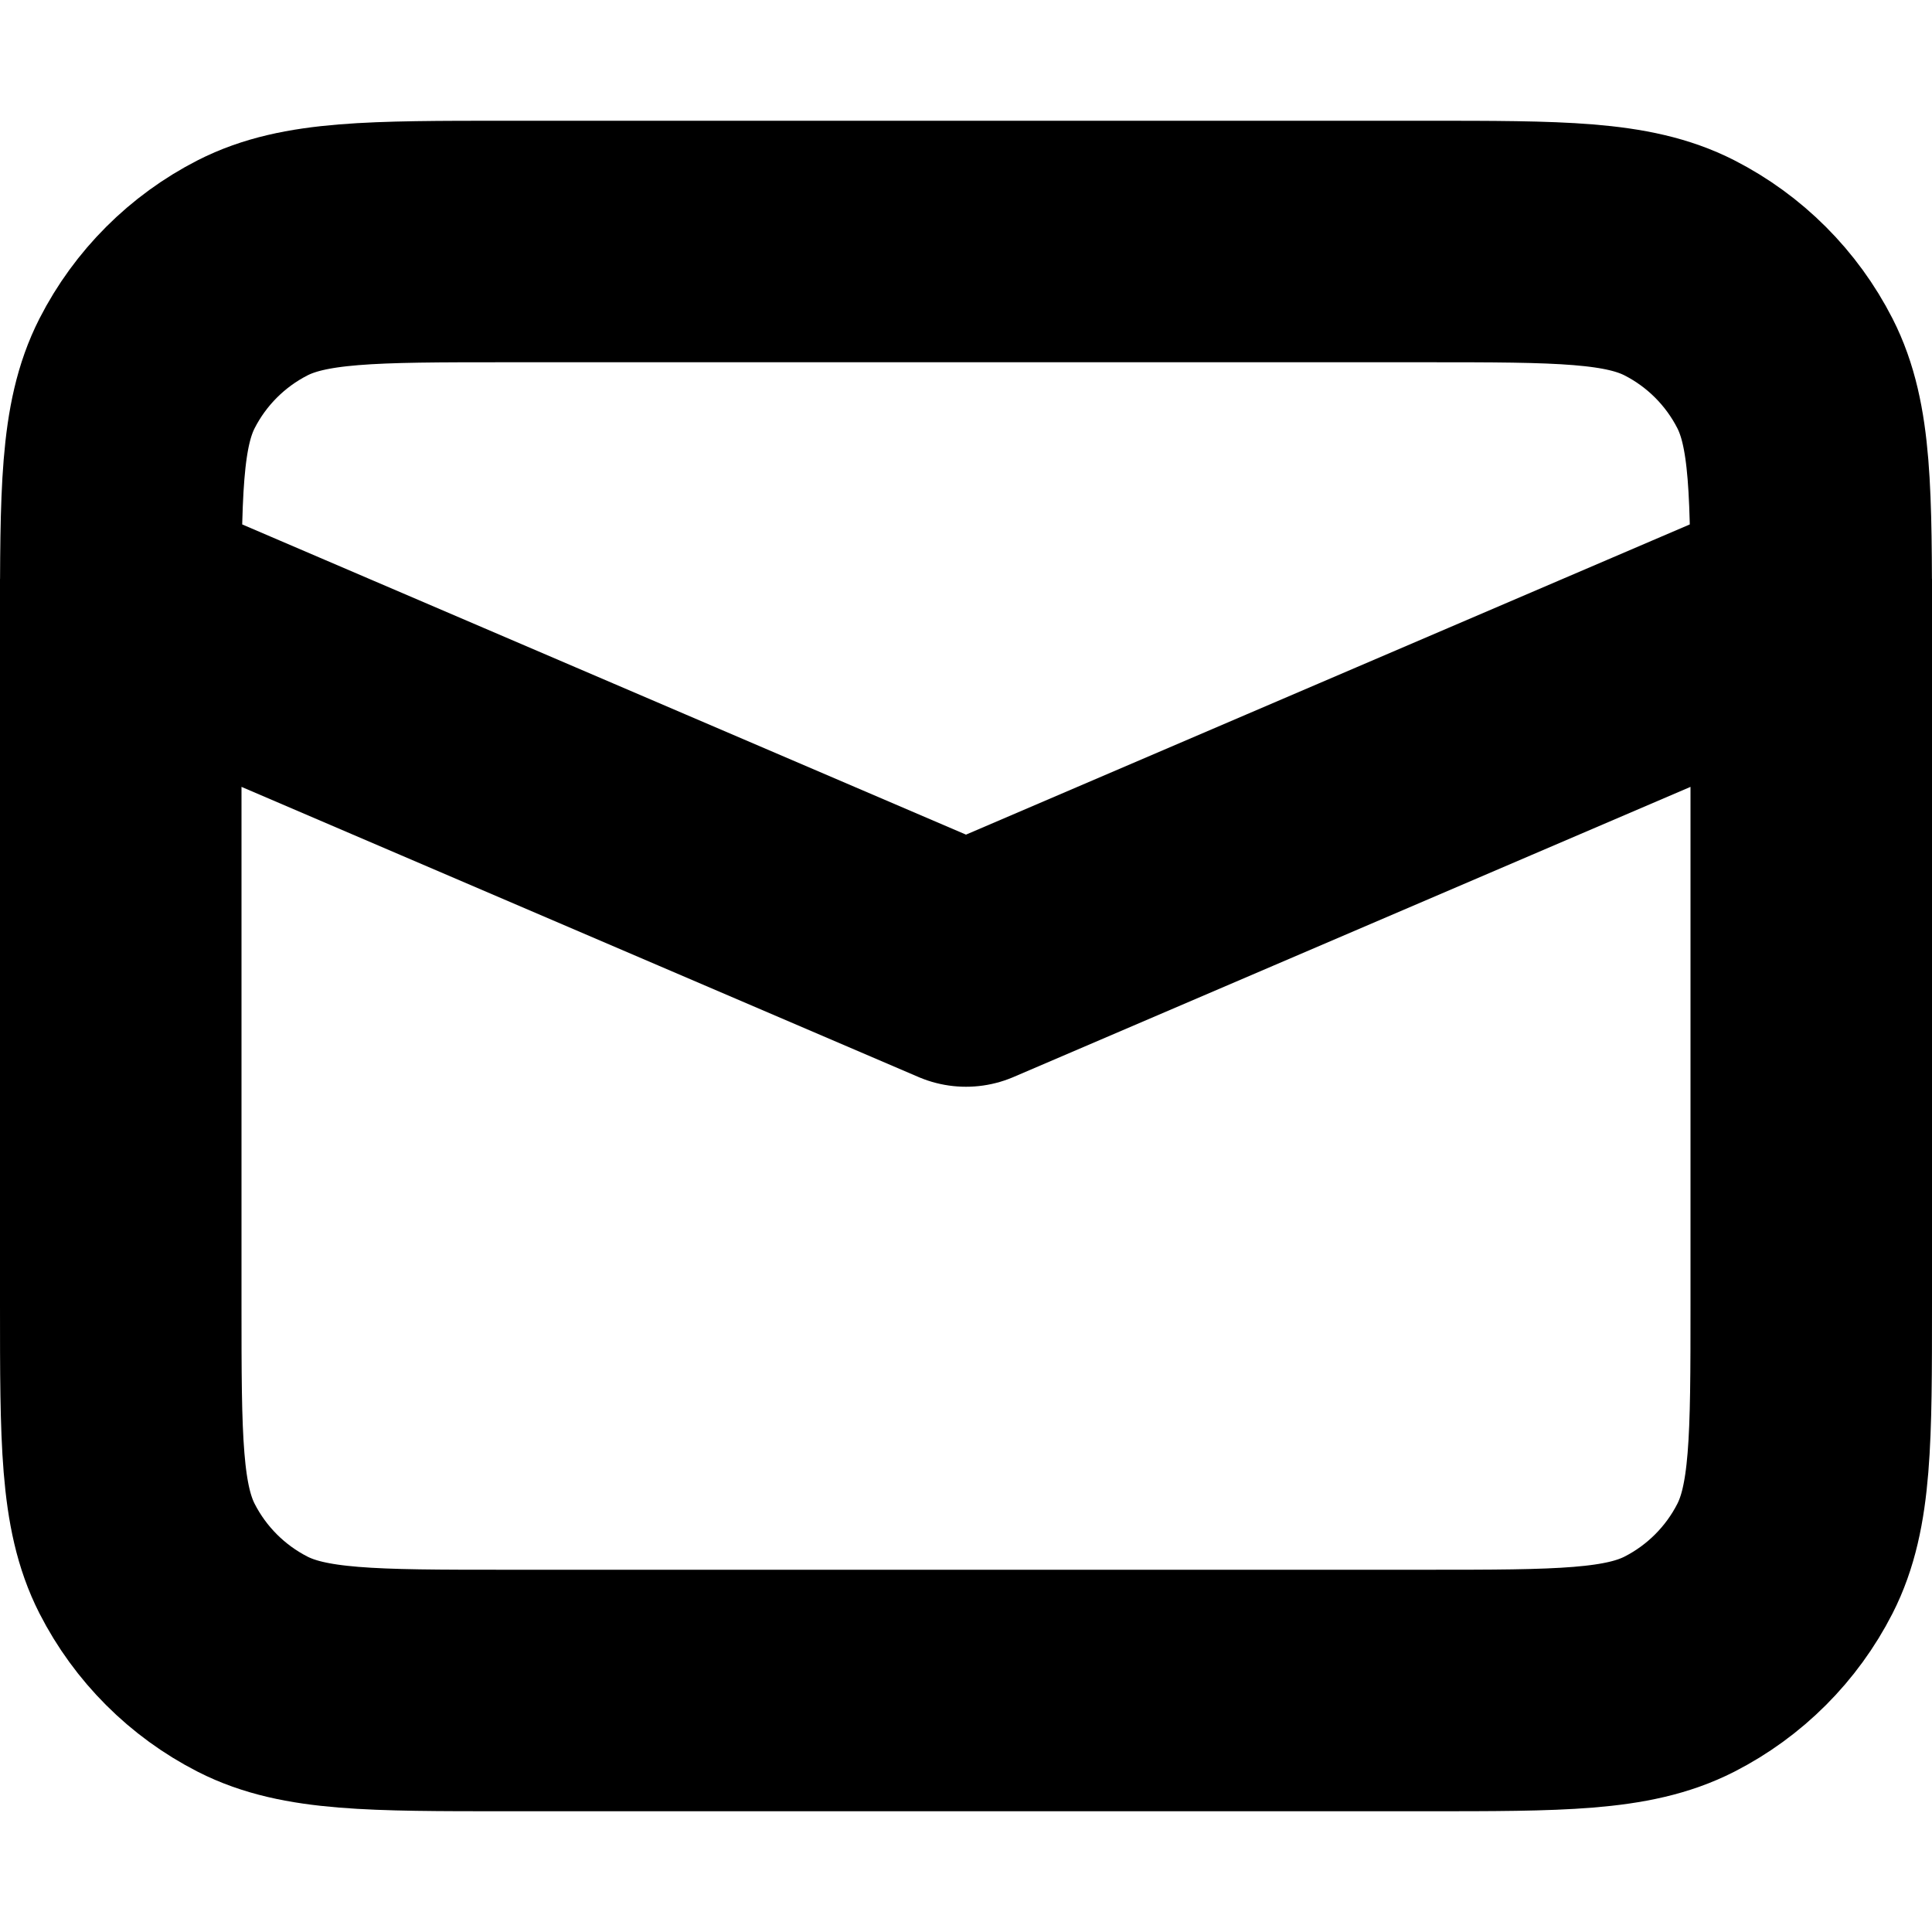 <svg width="16" height="16" viewBox="0 0 16 16" fill="none" xmlns="http://www.w3.org/2000/svg">
<g clip-path="url(#clip0_158_607)">
<path d="M1 5L8 8L15 5M4.2 14H11.8C12.92 14 13.48 14 13.908 13.782C14.284 13.59 14.59 13.284 14.782 12.908C15 12.48 15 11.92 15 10.8V5.2C15 4.08 15 3.52 14.782 3.092C14.59 2.716 14.284 2.41 13.908 2.218C13.48 2 12.92 2 11.8 2H4.2C3.08 2 2.52 2 2.092 2.218C1.716 2.41 1.41 2.716 1.218 3.092C1 3.52 1 4.08 1 5.2V10.8C1 11.92 1 12.48 1.218 12.908C1.41 13.284 1.716 13.59 2.092 13.782C2.52 14 3.08 14 4.2 14Z" stroke="black" stroke-width="2" stroke-linecap="square" stroke-linejoin="round"/>
</g>
<defs>
<clipPath id="clip0_158_607">
<rect width="16" height="16" fill="white"/>
</clipPath>
</defs>
</svg>

